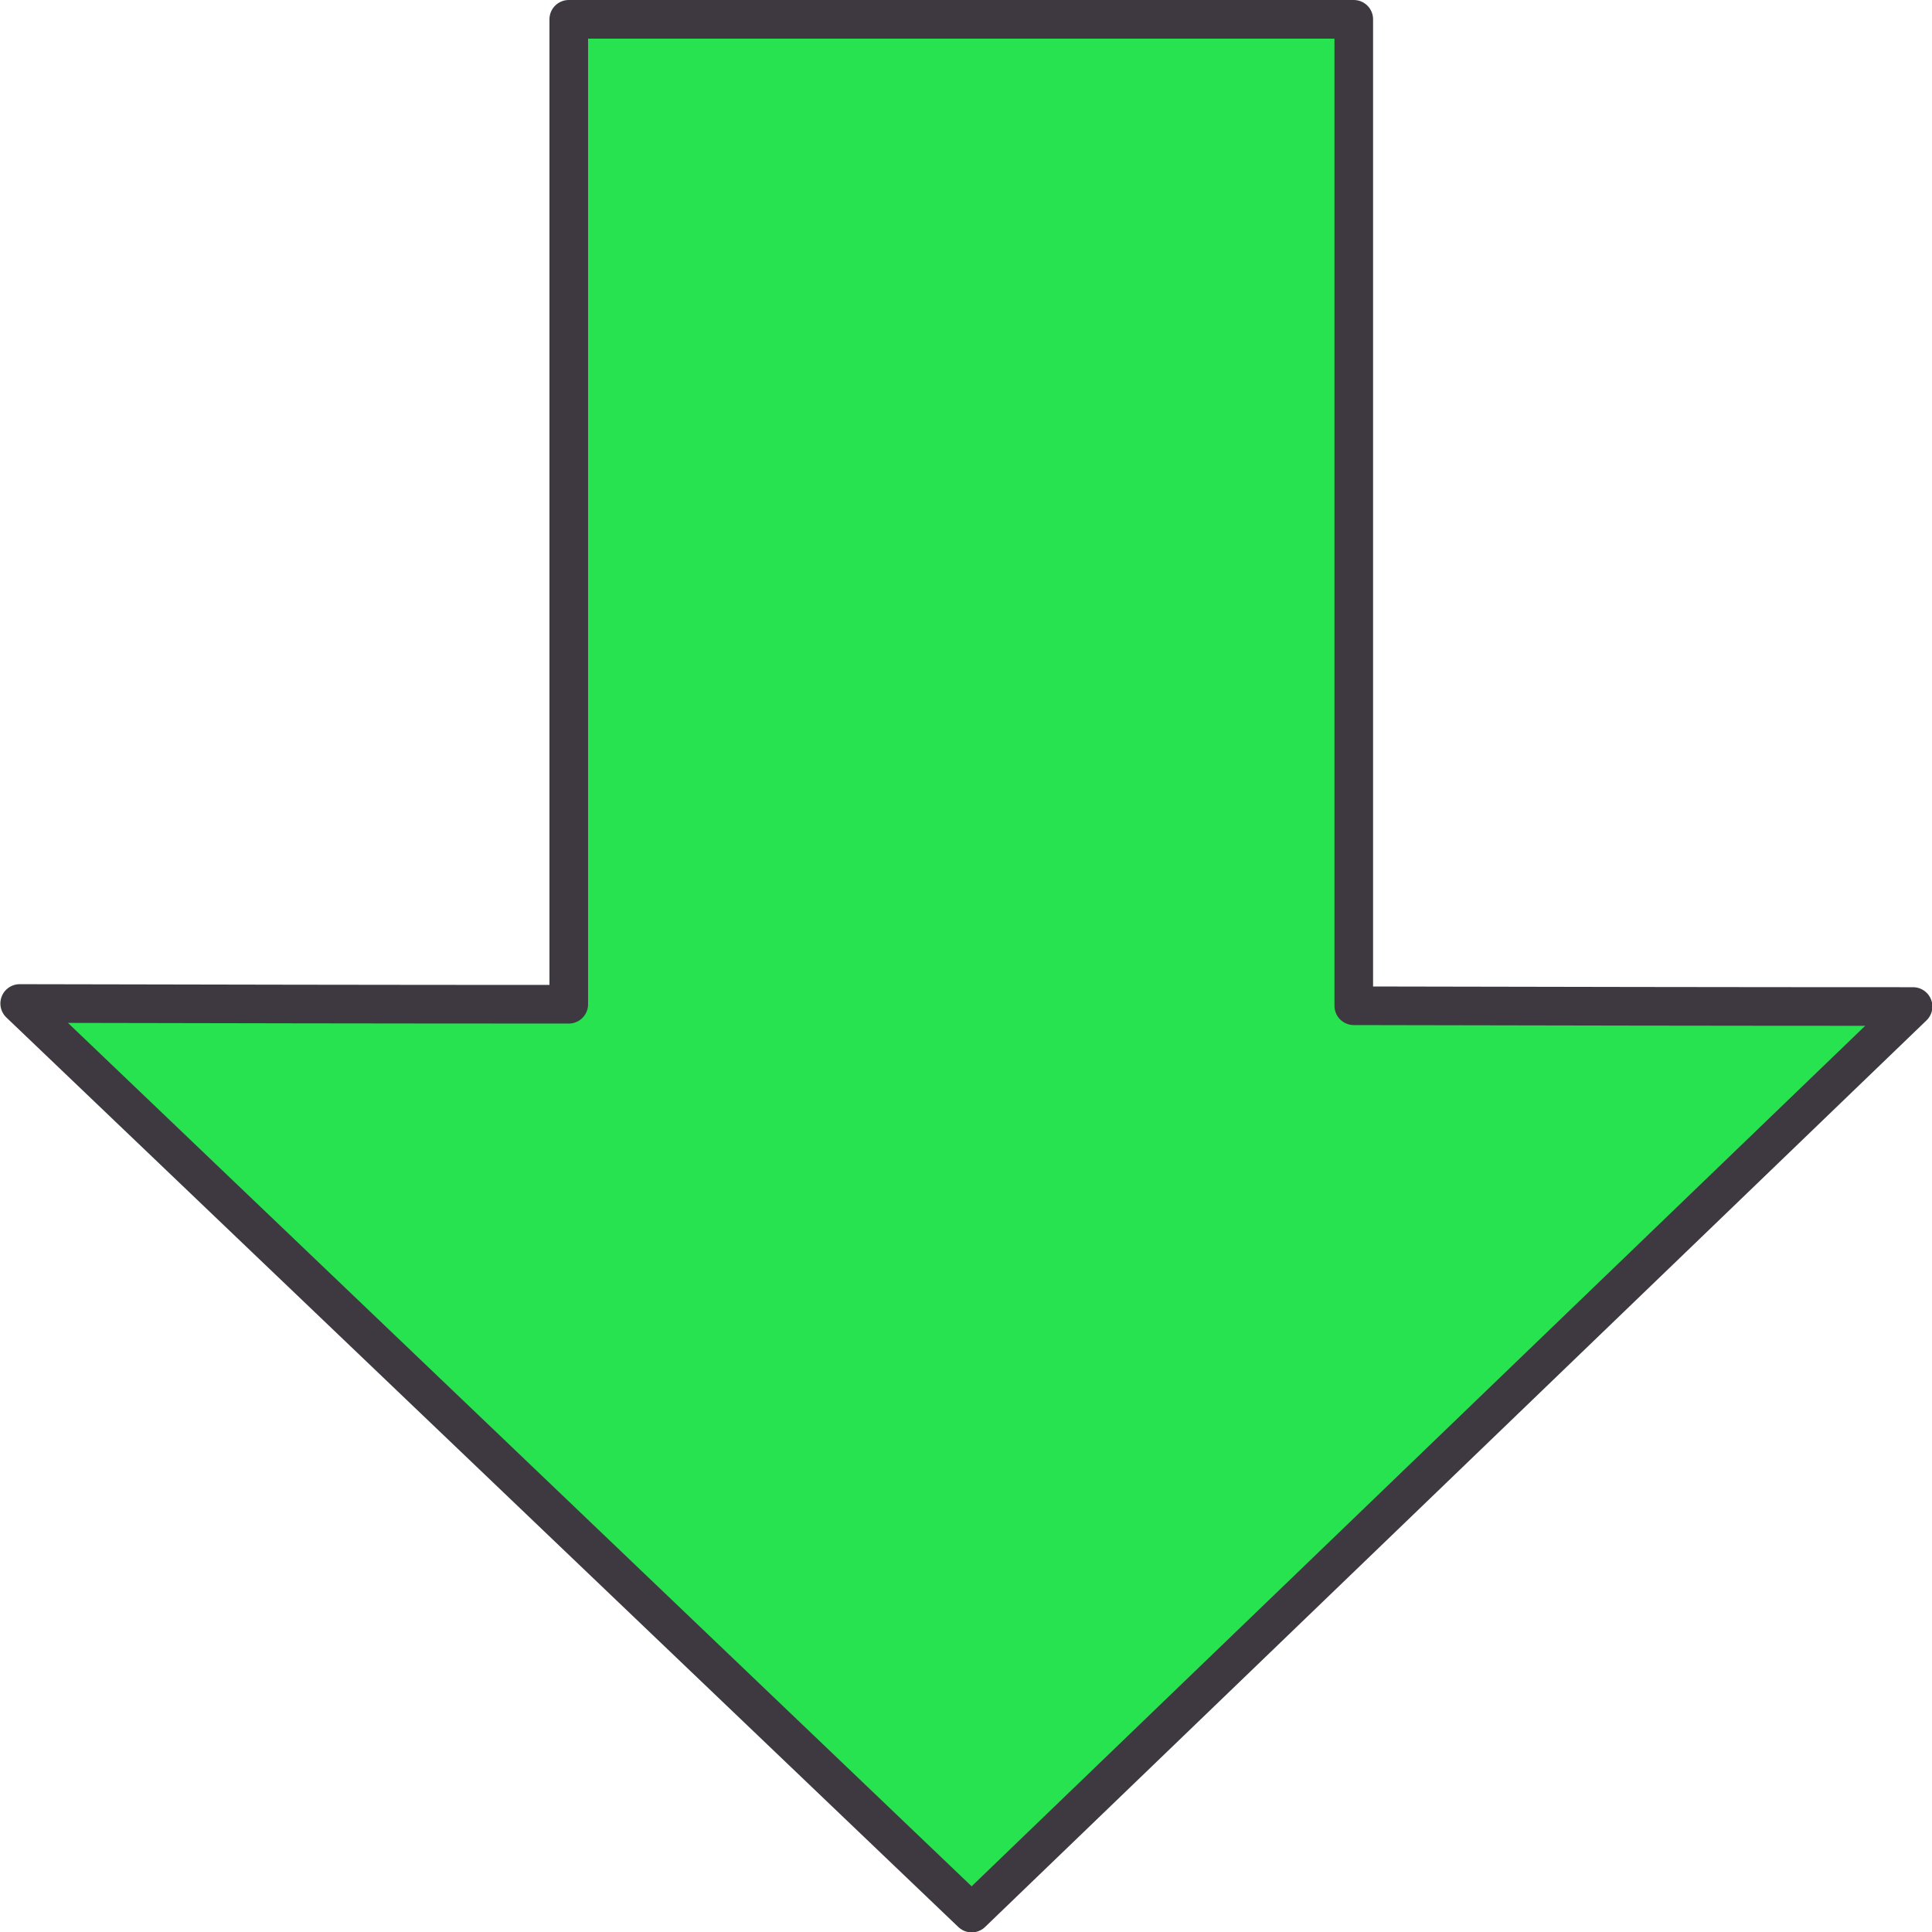 <?xml version="1.0" encoding="UTF-8"?><svg xmlns="http://www.w3.org/2000/svg" viewBox="0 0 51.02 51.02"><defs><style>.d{fill:#27e34f;stroke:#3e3940;stroke-linecap:round;stroke-linejoin:round;stroke-width:1.02px;}</style></defs><g id="a"/><g id="b"><g id="c"><path class="d" d="M35.75,26.55V.51H15.02V26.52c-4.83,0-9.67-.01-14.5-.02l25.14,24.02,24.86-23.94c-4.92,0-9.84-.01-14.77-.02Z"/></g></g></svg>